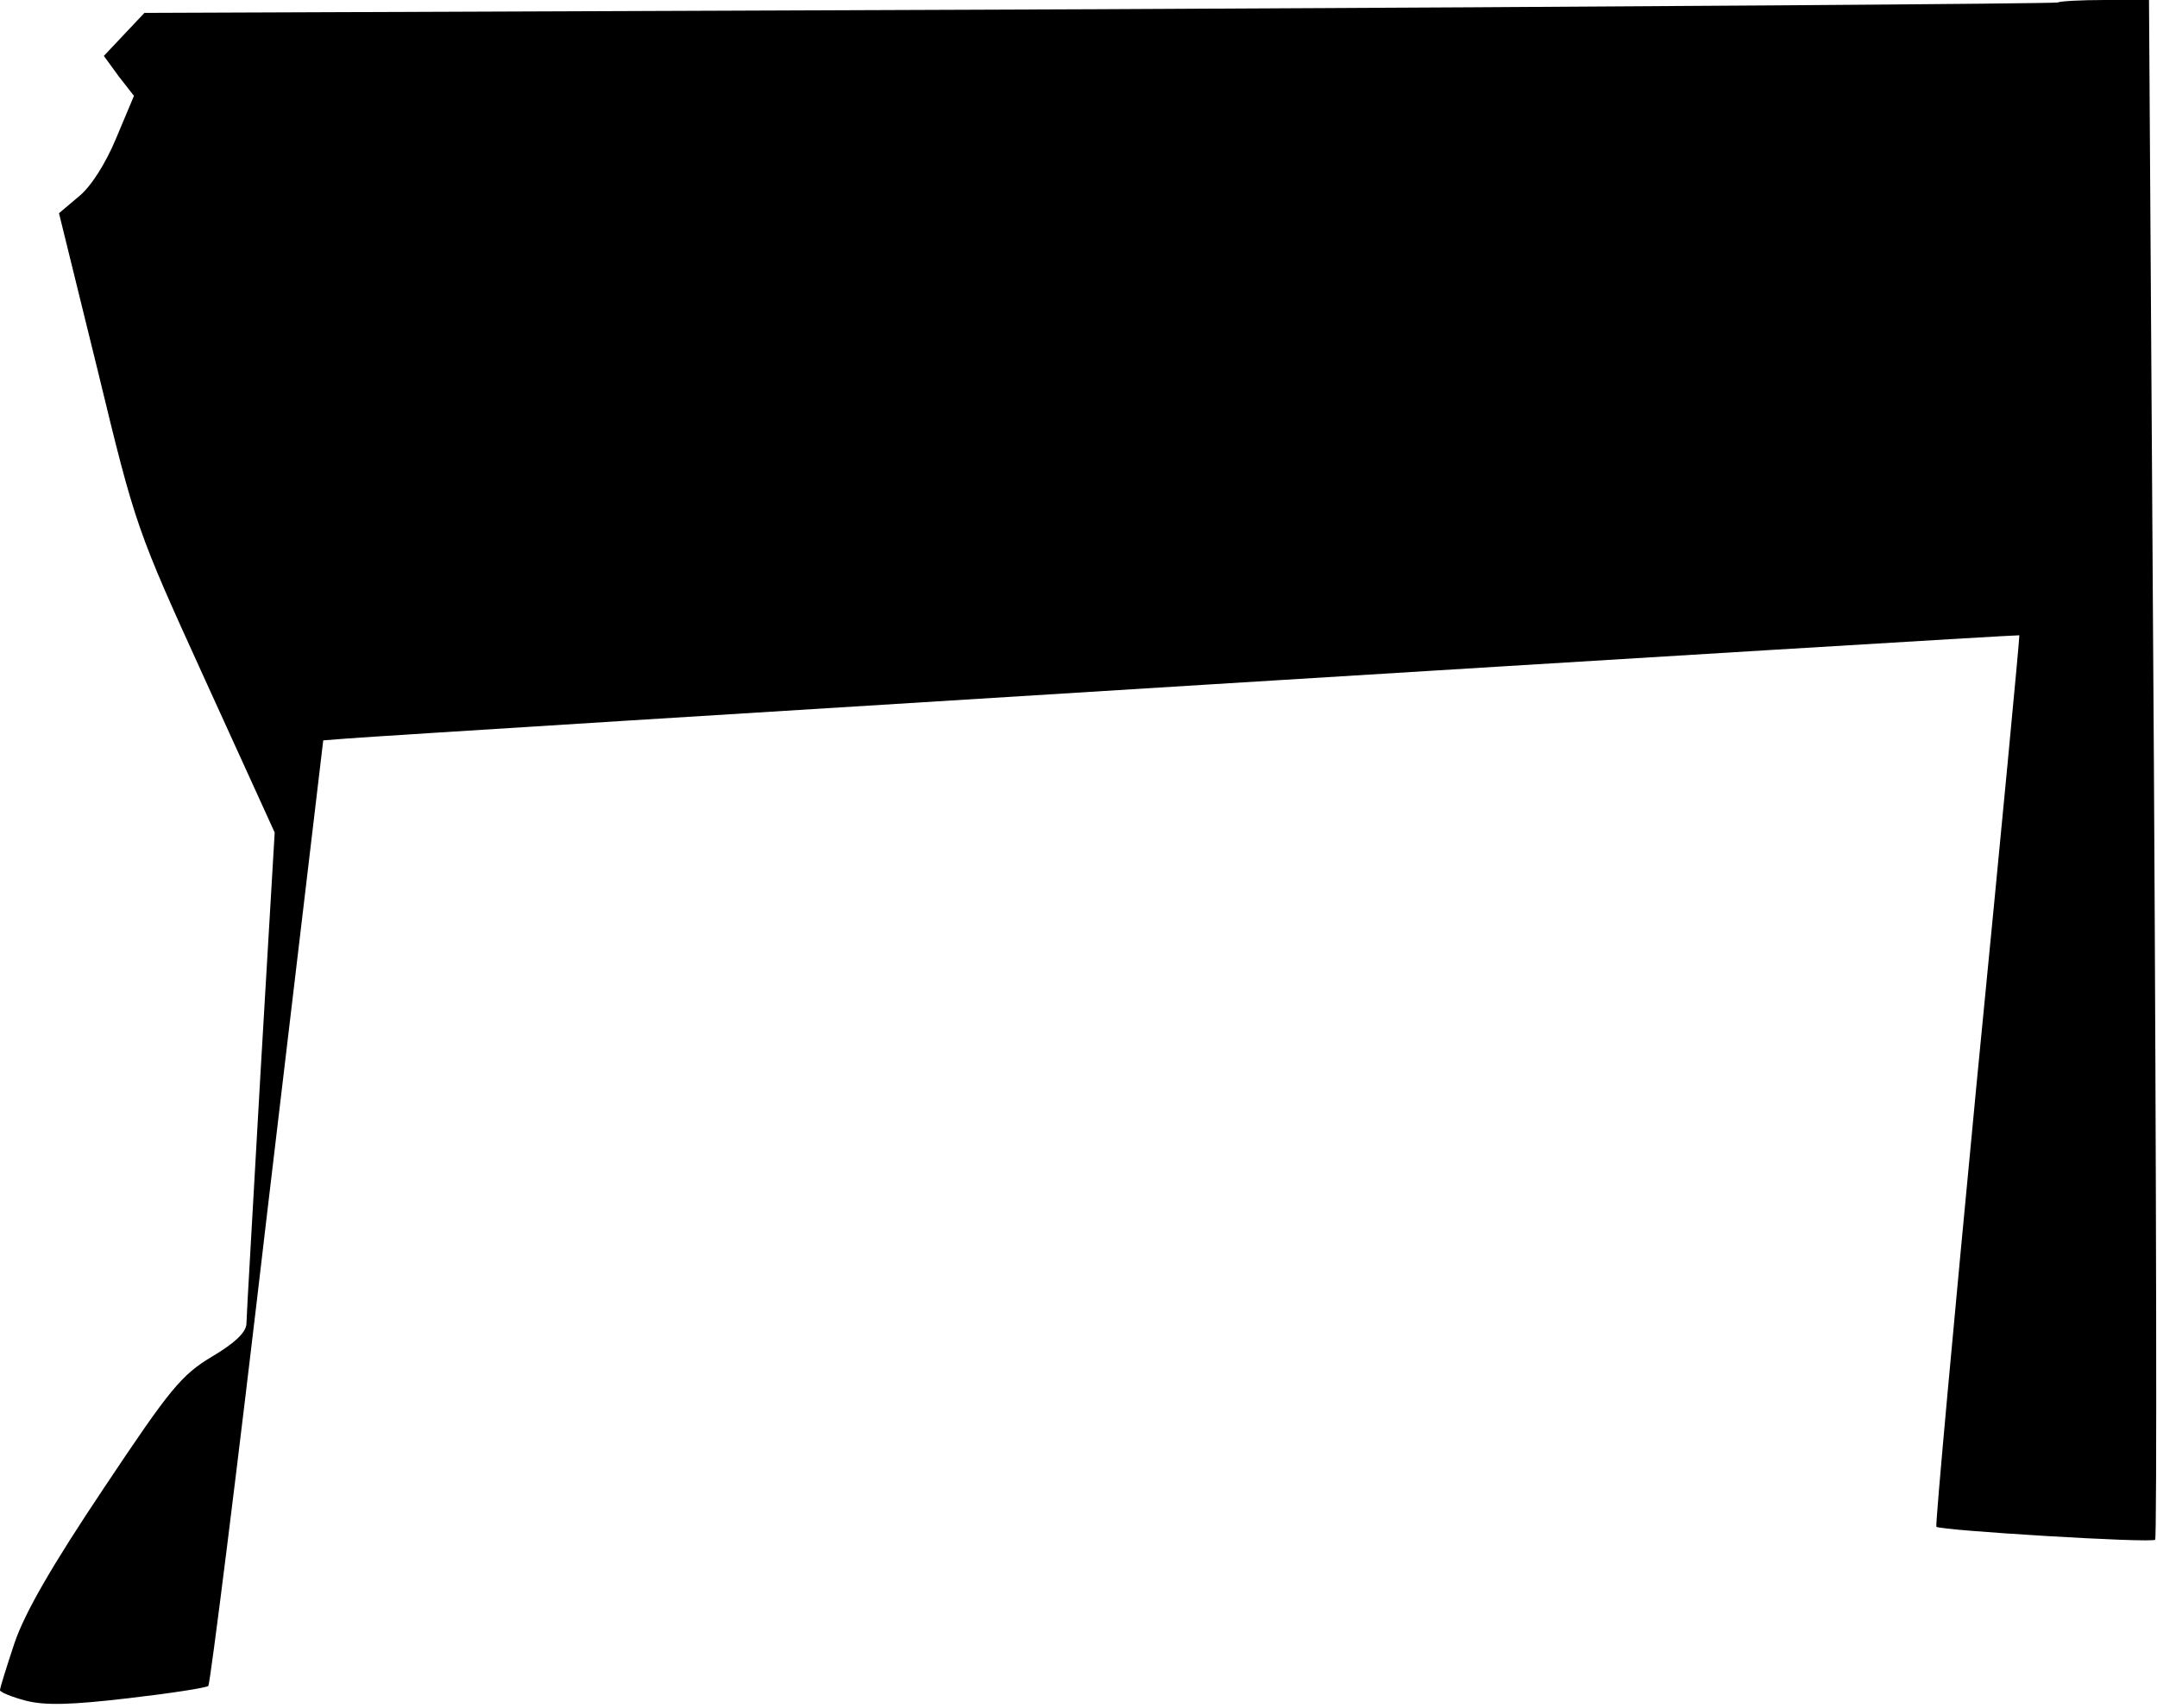 <?xml version="1.0" standalone="no"?>
<!DOCTYPE svg PUBLIC "-//W3C//DTD SVG 20010904//EN"
 "http://www.w3.org/TR/2001/REC-SVG-20010904/DTD/svg10.dtd">
<svg version="1.0" xmlns="http://www.w3.org/2000/svg"
 width="351pt" height="278pt" viewBox="0 0 351 278"
 preserveAspectRatio="xMidYMid meet">
<g transform="translate(0,278) scale(0.1,-0.1)"
fill="#000000" stroke="none">
<path fill="#000000" stroke="none" d="M3349 2776 c-2 -2 -704 -7 -1559 -11
l-1555 -6 -33 -35 -33 -35 24 -33 25 -32 -29 -69 c-17 -41 -41 -79 -61 -95
l-32 -27 63 -256 c62 -256 63 -258 175 -504 l113 -248 -23 -390 c-12 -214 -23
-399 -23 -410 -1 -14 -19 -31 -56 -53 -50 -30 -68 -52 -176 -214 -85 -127
-128 -202 -145 -251 -13 -39 -24 -74 -24 -78 0 -3 19 -11 42 -17 31 -8 73 -7
167 4 69 8 127 17 130 20 3 3 47 351 96 772 l91 767 39 3 c87 7 2720 170 2721
168 1 0 -30 -326 -69 -724 -38 -397 -68 -724 -66 -727 7 -6 351 -27 356 -21 3
3 2 568 -2 1256 l-8 1250 -72 0 c-39 0 -74 -2 -76 -4z"/>
</g>
</svg>
